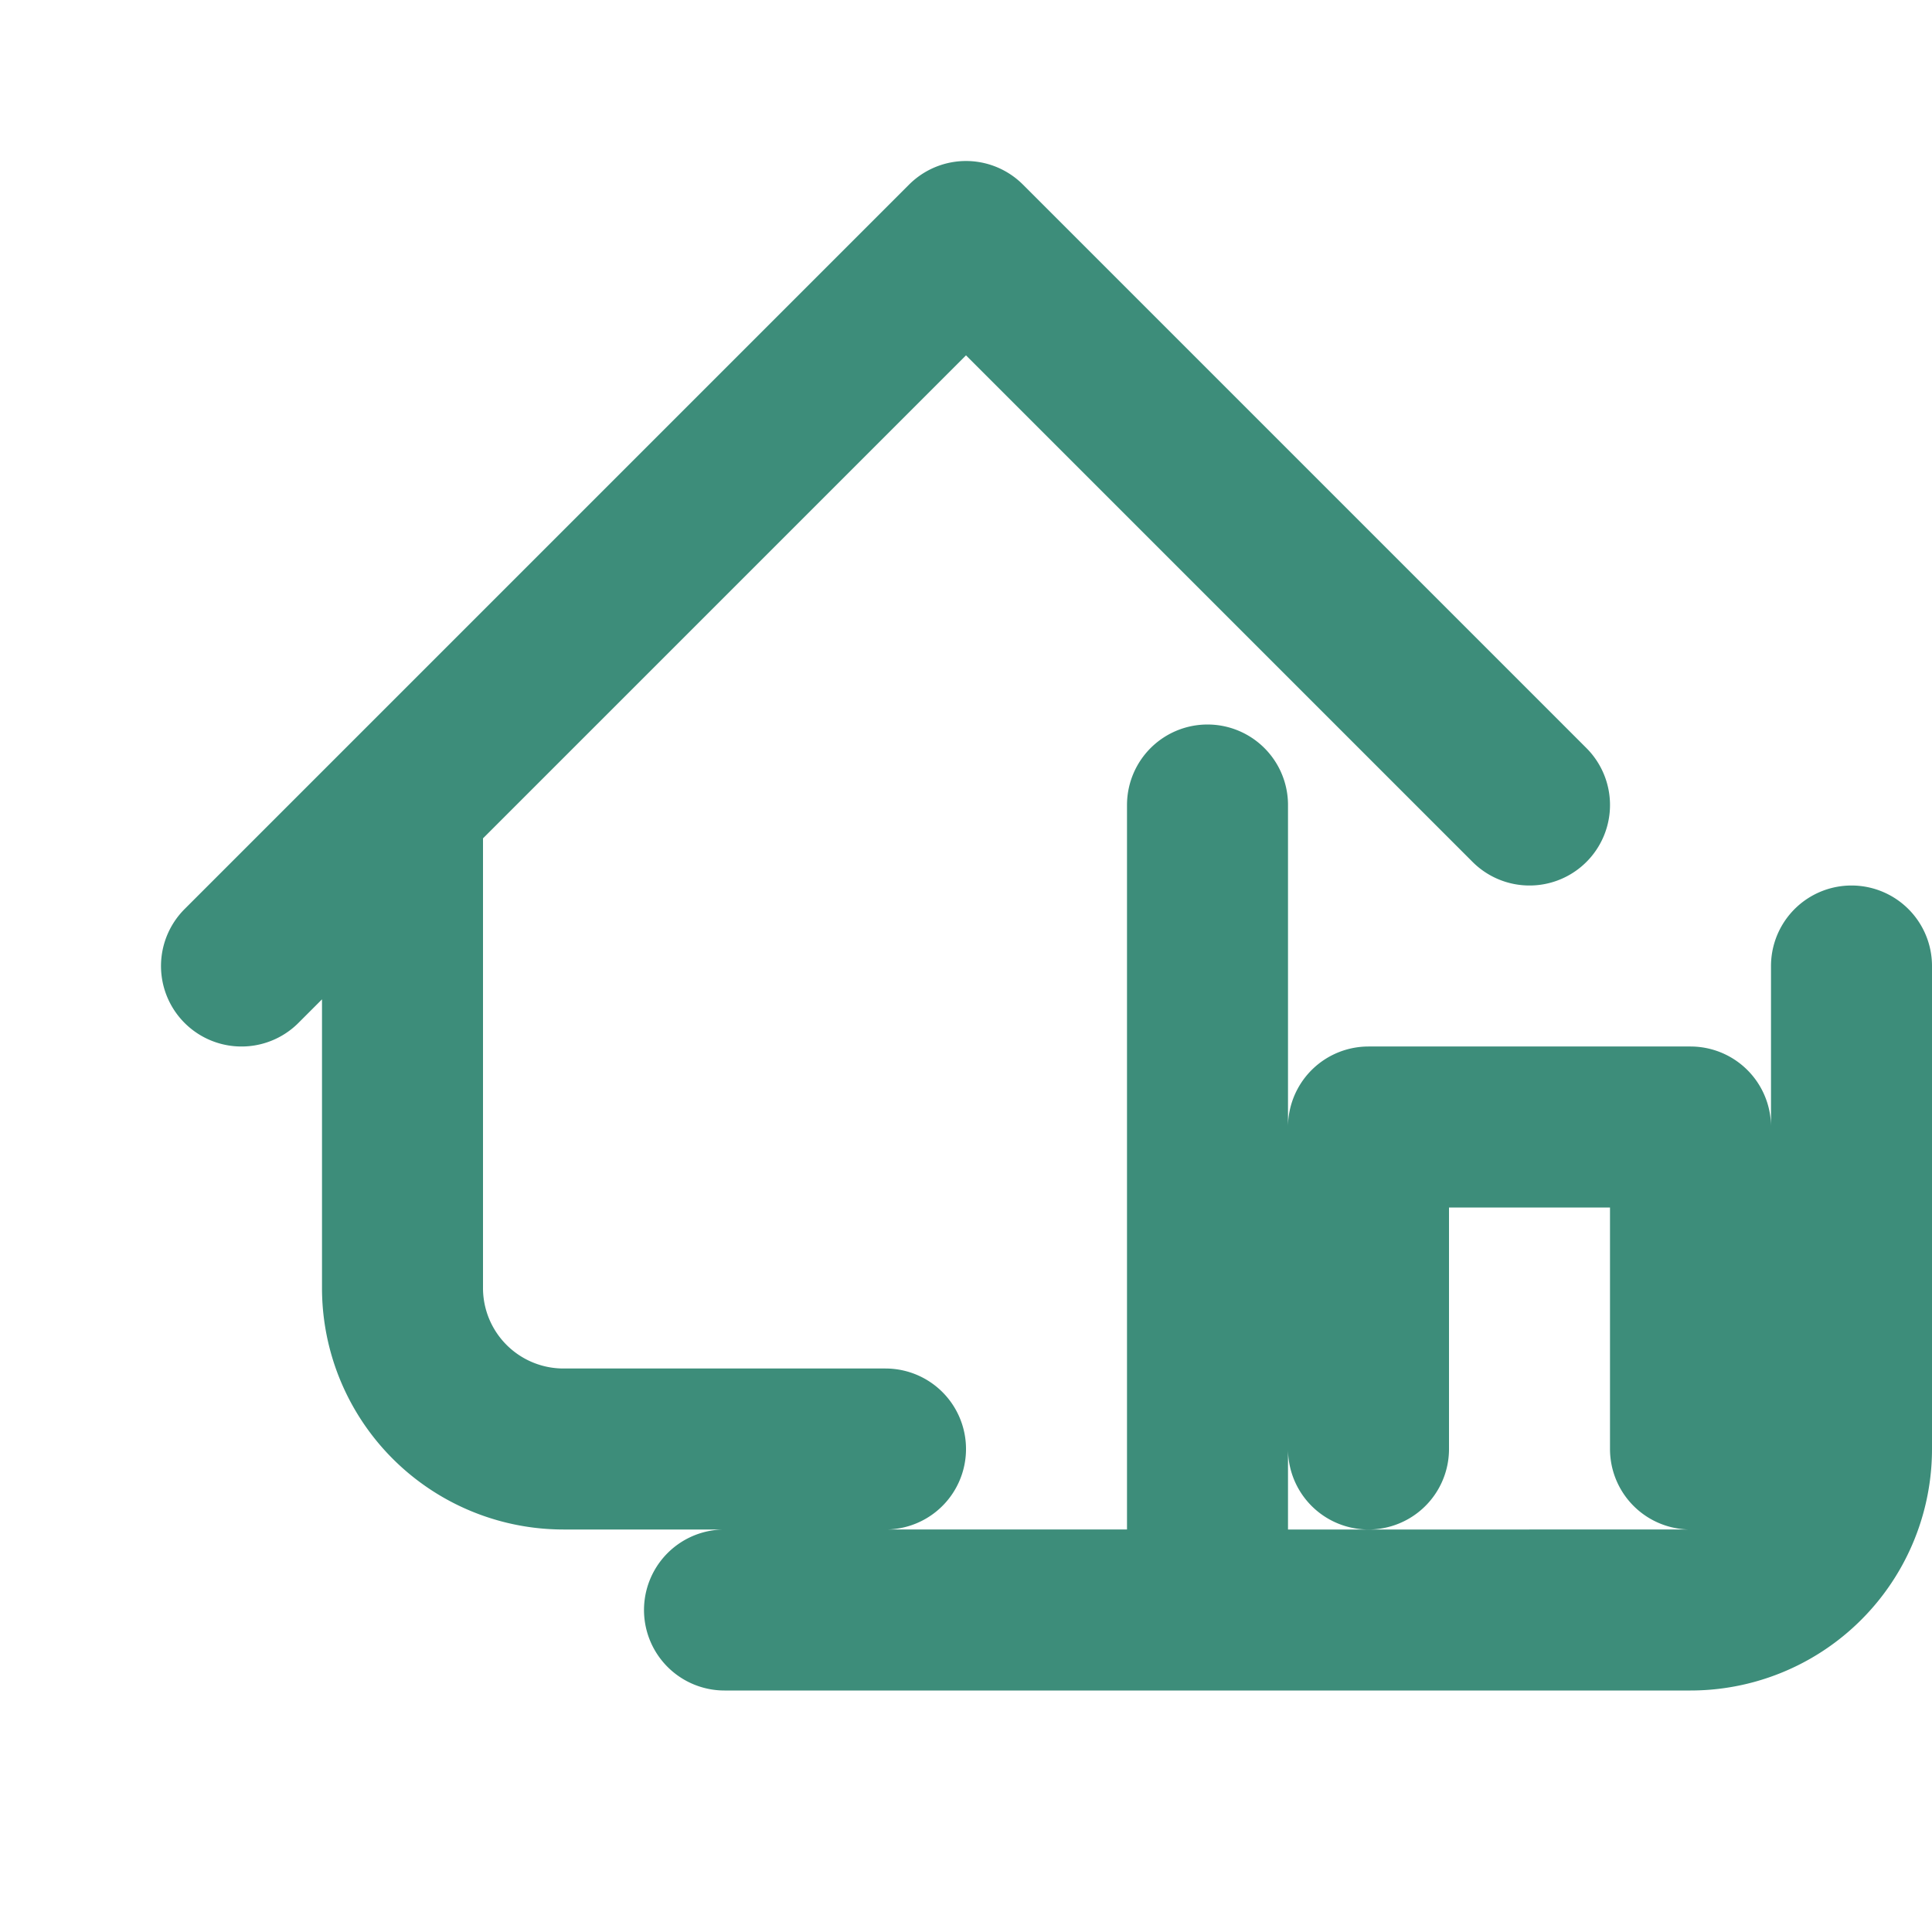 <svg xmlns="http://www.w3.org/2000/svg" viewBox="0 0 24 24" fill="none" stroke="#3D8D7A" stroke-width="2" stroke-linecap="round" stroke-linejoin="round">
    <path d="M3 12l2-2m0 0l7-7 7 7m-14 0v6a2 2 0 0 0 2 2h4m4-8v10m4 0H9m10 0h2a2 2 0 0 0 2-2v-6m-6 6v-4h4v4"/>
</svg>

